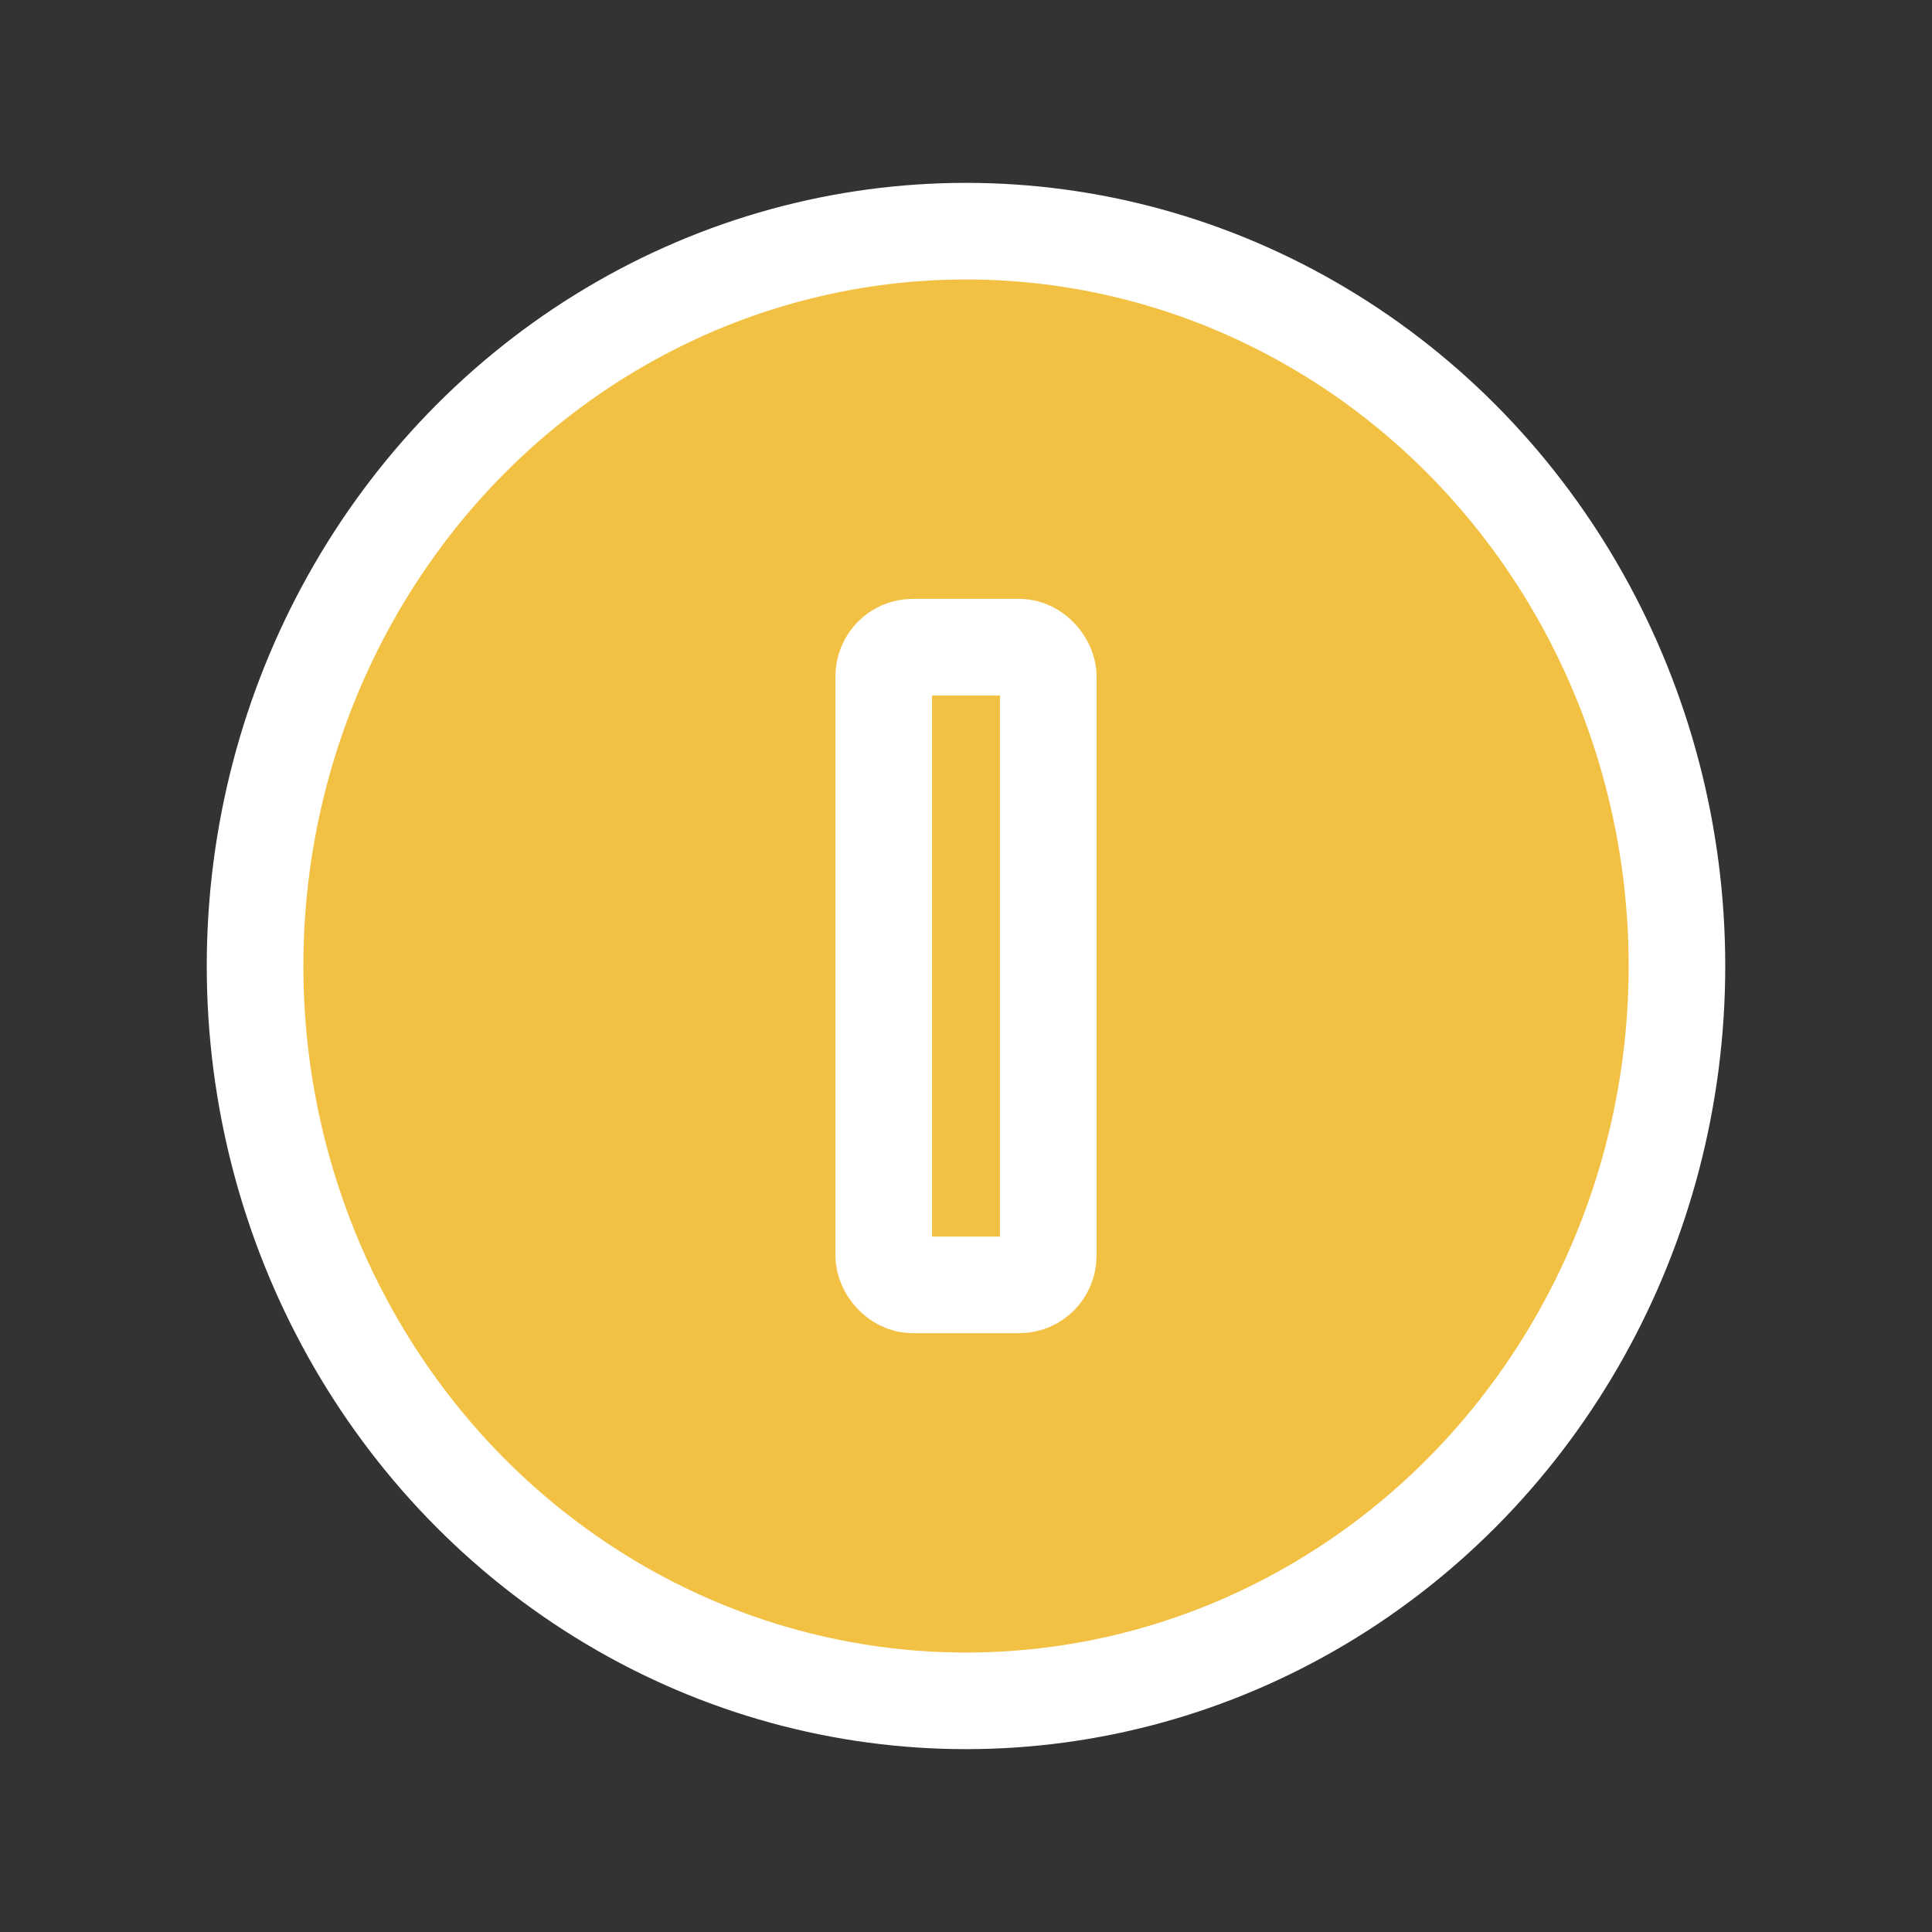 <svg width="60" height="60" viewBox="0 0 60 60" xmlns="http://www.w3.org/2000/svg" xmlns:xlink="http://www.w3.org/1999/xlink"><rect x="0" y="0" width="60" height="60" fill="#333333" stroke="none"/><defs><clipPath id="clip-1"><rect x="0" y="0" width="60" height="60" fill-opacity="0" fill="#000000" stroke="none" stroke-width="1" stroke-linejoin="miter"></rect></clipPath></defs><g clip-path="url(#clip-1)" id="coin" fill="none" fill-rule="nonzero" stroke="none" stroke-width="none" stroke-linecap="butt" stroke-linejoin="none" stroke-miterlimit="10" stroke-dasharray="" stroke-dashoffset="0" font-family="none" font-weight="none" font-size="none" text-anchor="none" style="mix-blend-mode: normal"><rect x="0" y="0" width="60" height="60" fill-opacity="0" fill="#000000" stroke="none" stroke-width="1" stroke-linejoin="miter"></rect><g stroke="#ffffff" stroke-width="3" stroke-linejoin="round"><ellipse cx="30" cy="30" transform="" rx="22.079" ry="22.821" data-paper-data="{&quot;strokeAlign&quot;:&quot;outer&quot;}" fill="#f2c144"></ellipse><rect x="27.444" y="20.098" transform="" width="5.112" height="19.805" rx="0.899" ry="0.913" data-paper-data="{&quot;strokeAlign&quot;:&quot;outer&quot;}" fill-opacity="0" fill="#e3cb4b"></rect></g></g></svg>